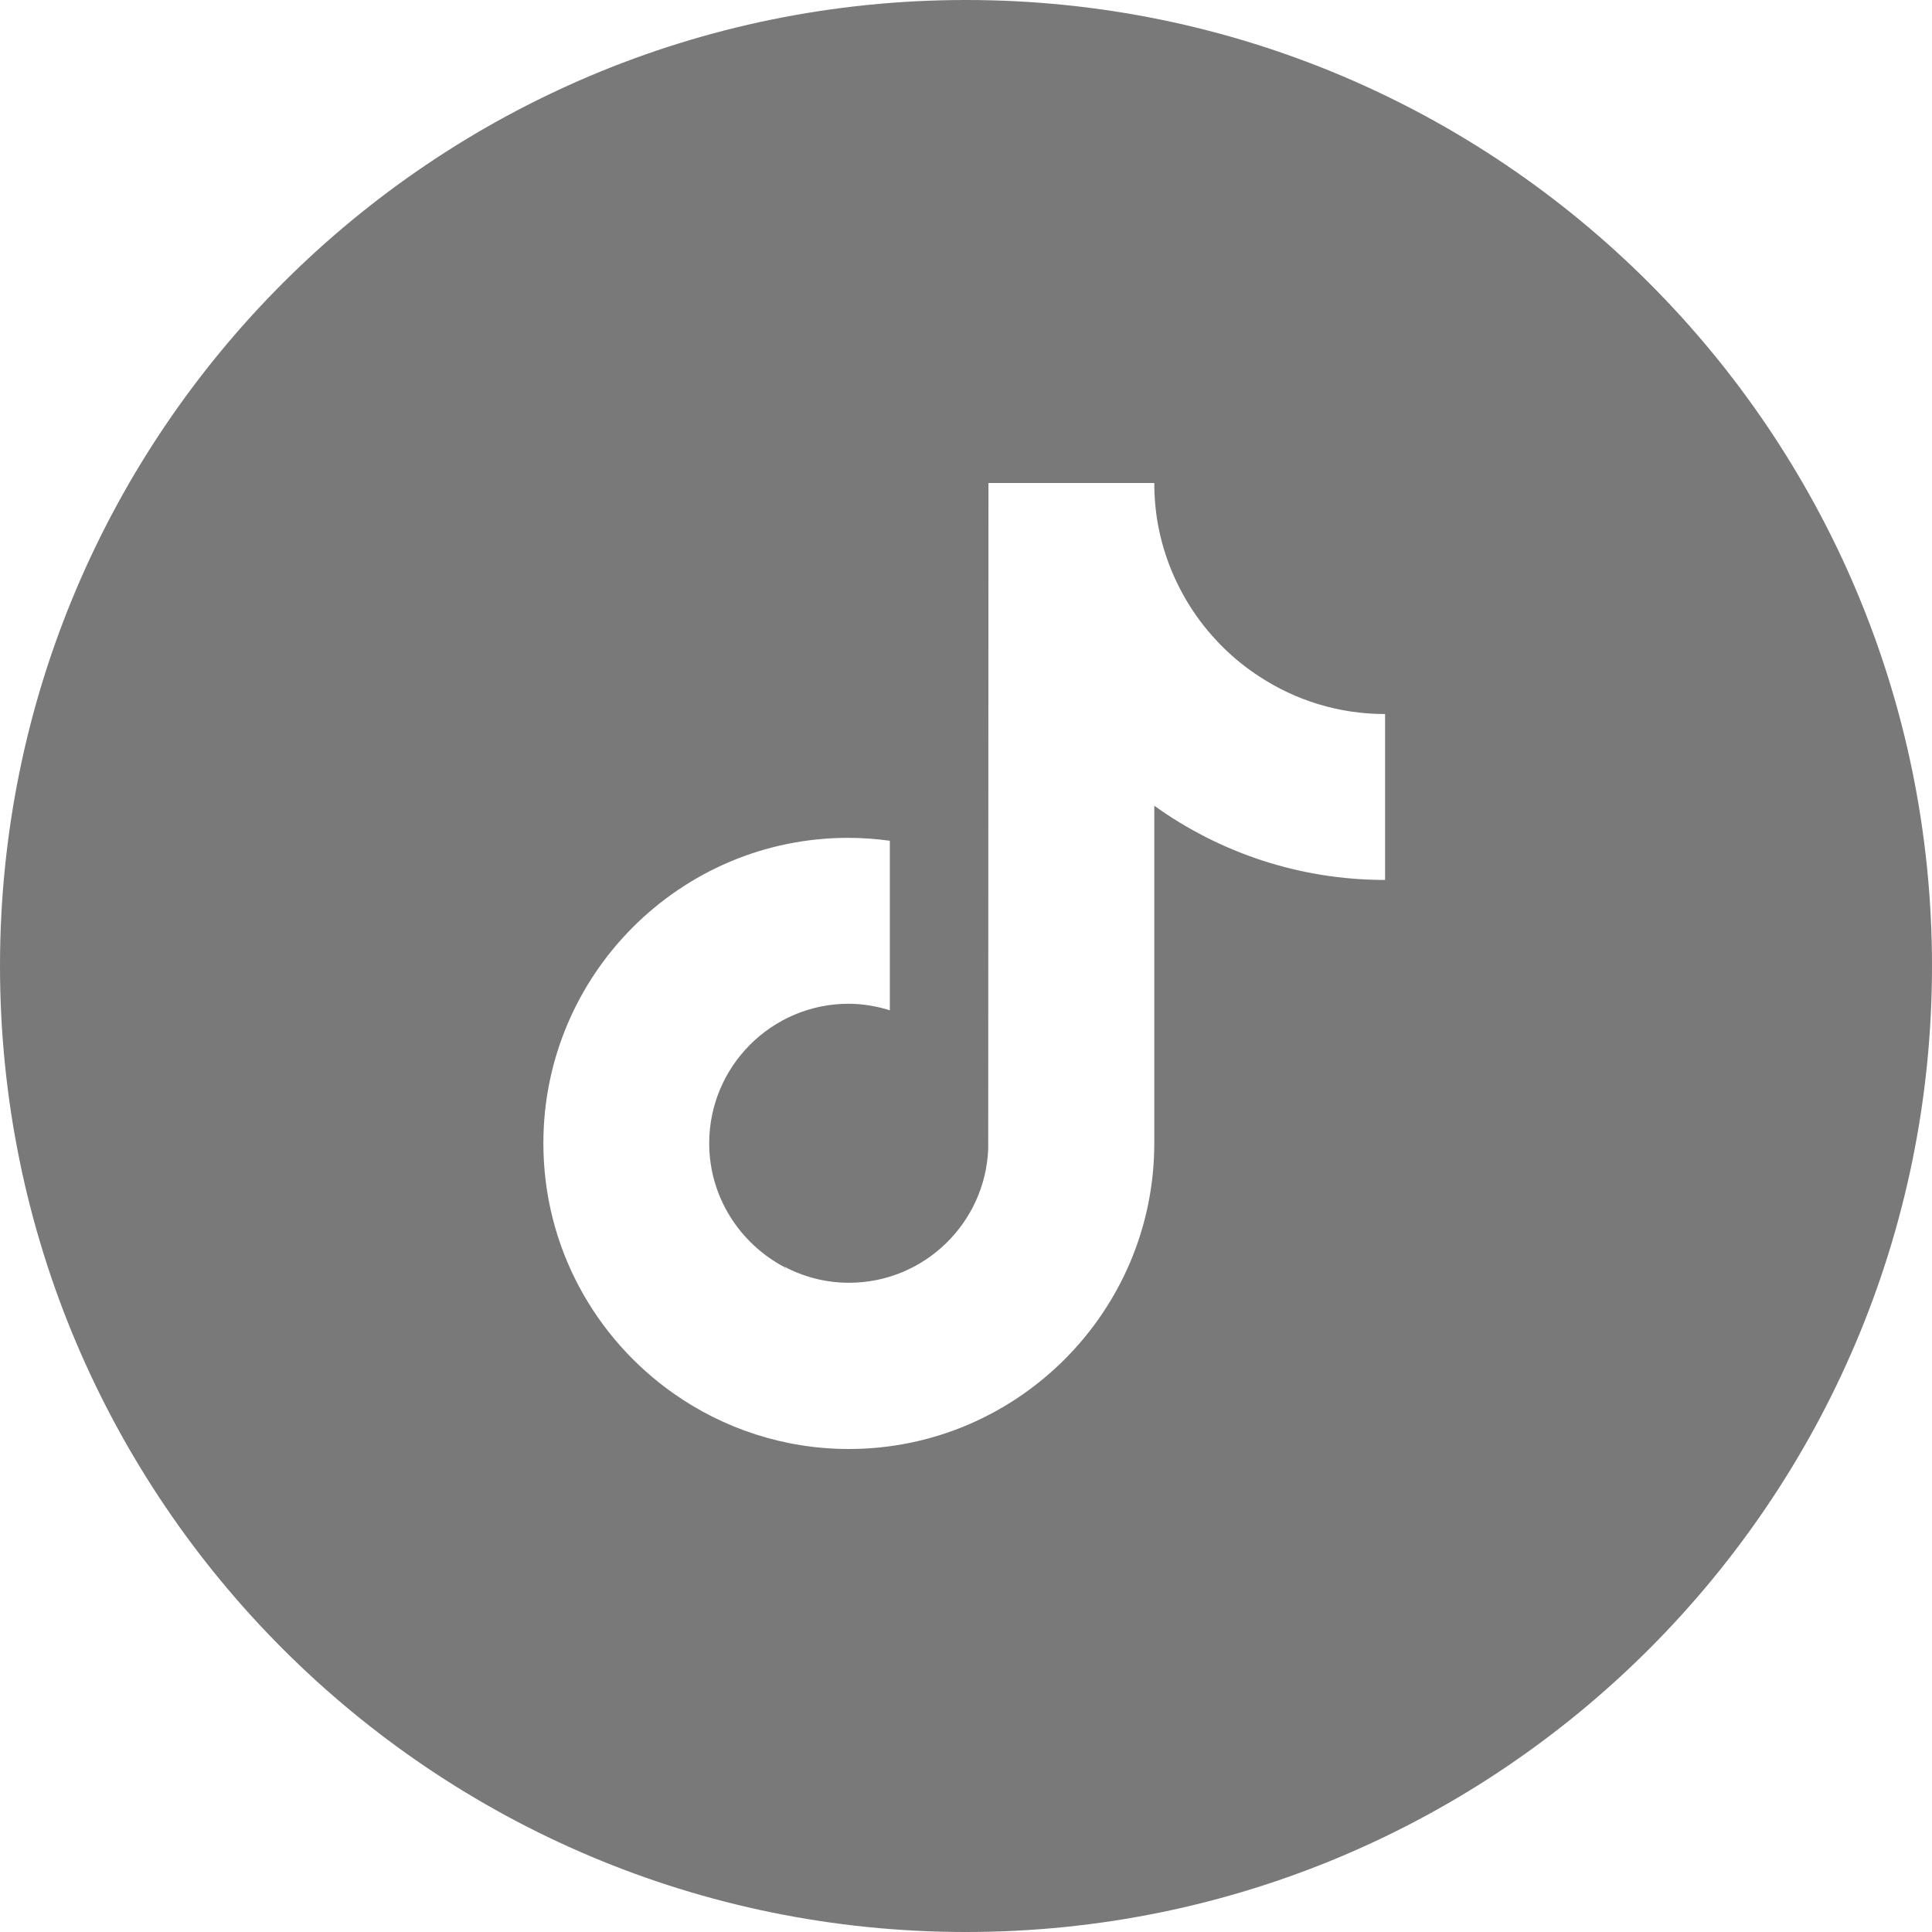 <svg width="24" height="24" viewBox="0 0 24 24" fill="none" xmlns="http://www.w3.org/2000/svg">
<path fill-rule="evenodd" clip-rule="evenodd" d="M12 0C5.373 0 0 5.373 0 12C0 18.628 5.373 24 12 24C18.627 24 24 18.628 24 12C24 5.373 18.627 0 12 0ZM14.339 6C14.339 6.178 14.355 6.354 14.386 6.524C14.534 7.31 14.998 7.984 15.644 8.404C16.095 8.7 16.63 8.87 17.206 8.87L17.206 9.329V10.931C16.137 10.931 15.146 10.589 14.339 10.009V14.202C14.339 16.295 12.635 18 10.544 18C9.737 18 8.985 17.744 8.37 17.312C7.39 16.624 6.75 15.487 6.75 14.202C6.75 12.107 8.451 10.405 10.541 10.408C10.717 10.408 10.887 10.422 11.054 10.444V10.931L11.048 10.934L11.054 10.934V12.55C10.892 12.5 10.72 12.469 10.541 12.469C9.587 12.469 8.81 13.247 8.81 14.202C8.81 14.868 9.189 15.445 9.74 15.738C9.745 15.745 9.75 15.752 9.755 15.759L9.765 15.771C9.758 15.759 9.751 15.747 9.743 15.735C9.985 15.863 10.258 15.935 10.547 15.935C11.48 15.935 12.242 15.192 12.276 14.267L12.279 6H14.339Z" fill="#79797A"/>
</svg>
